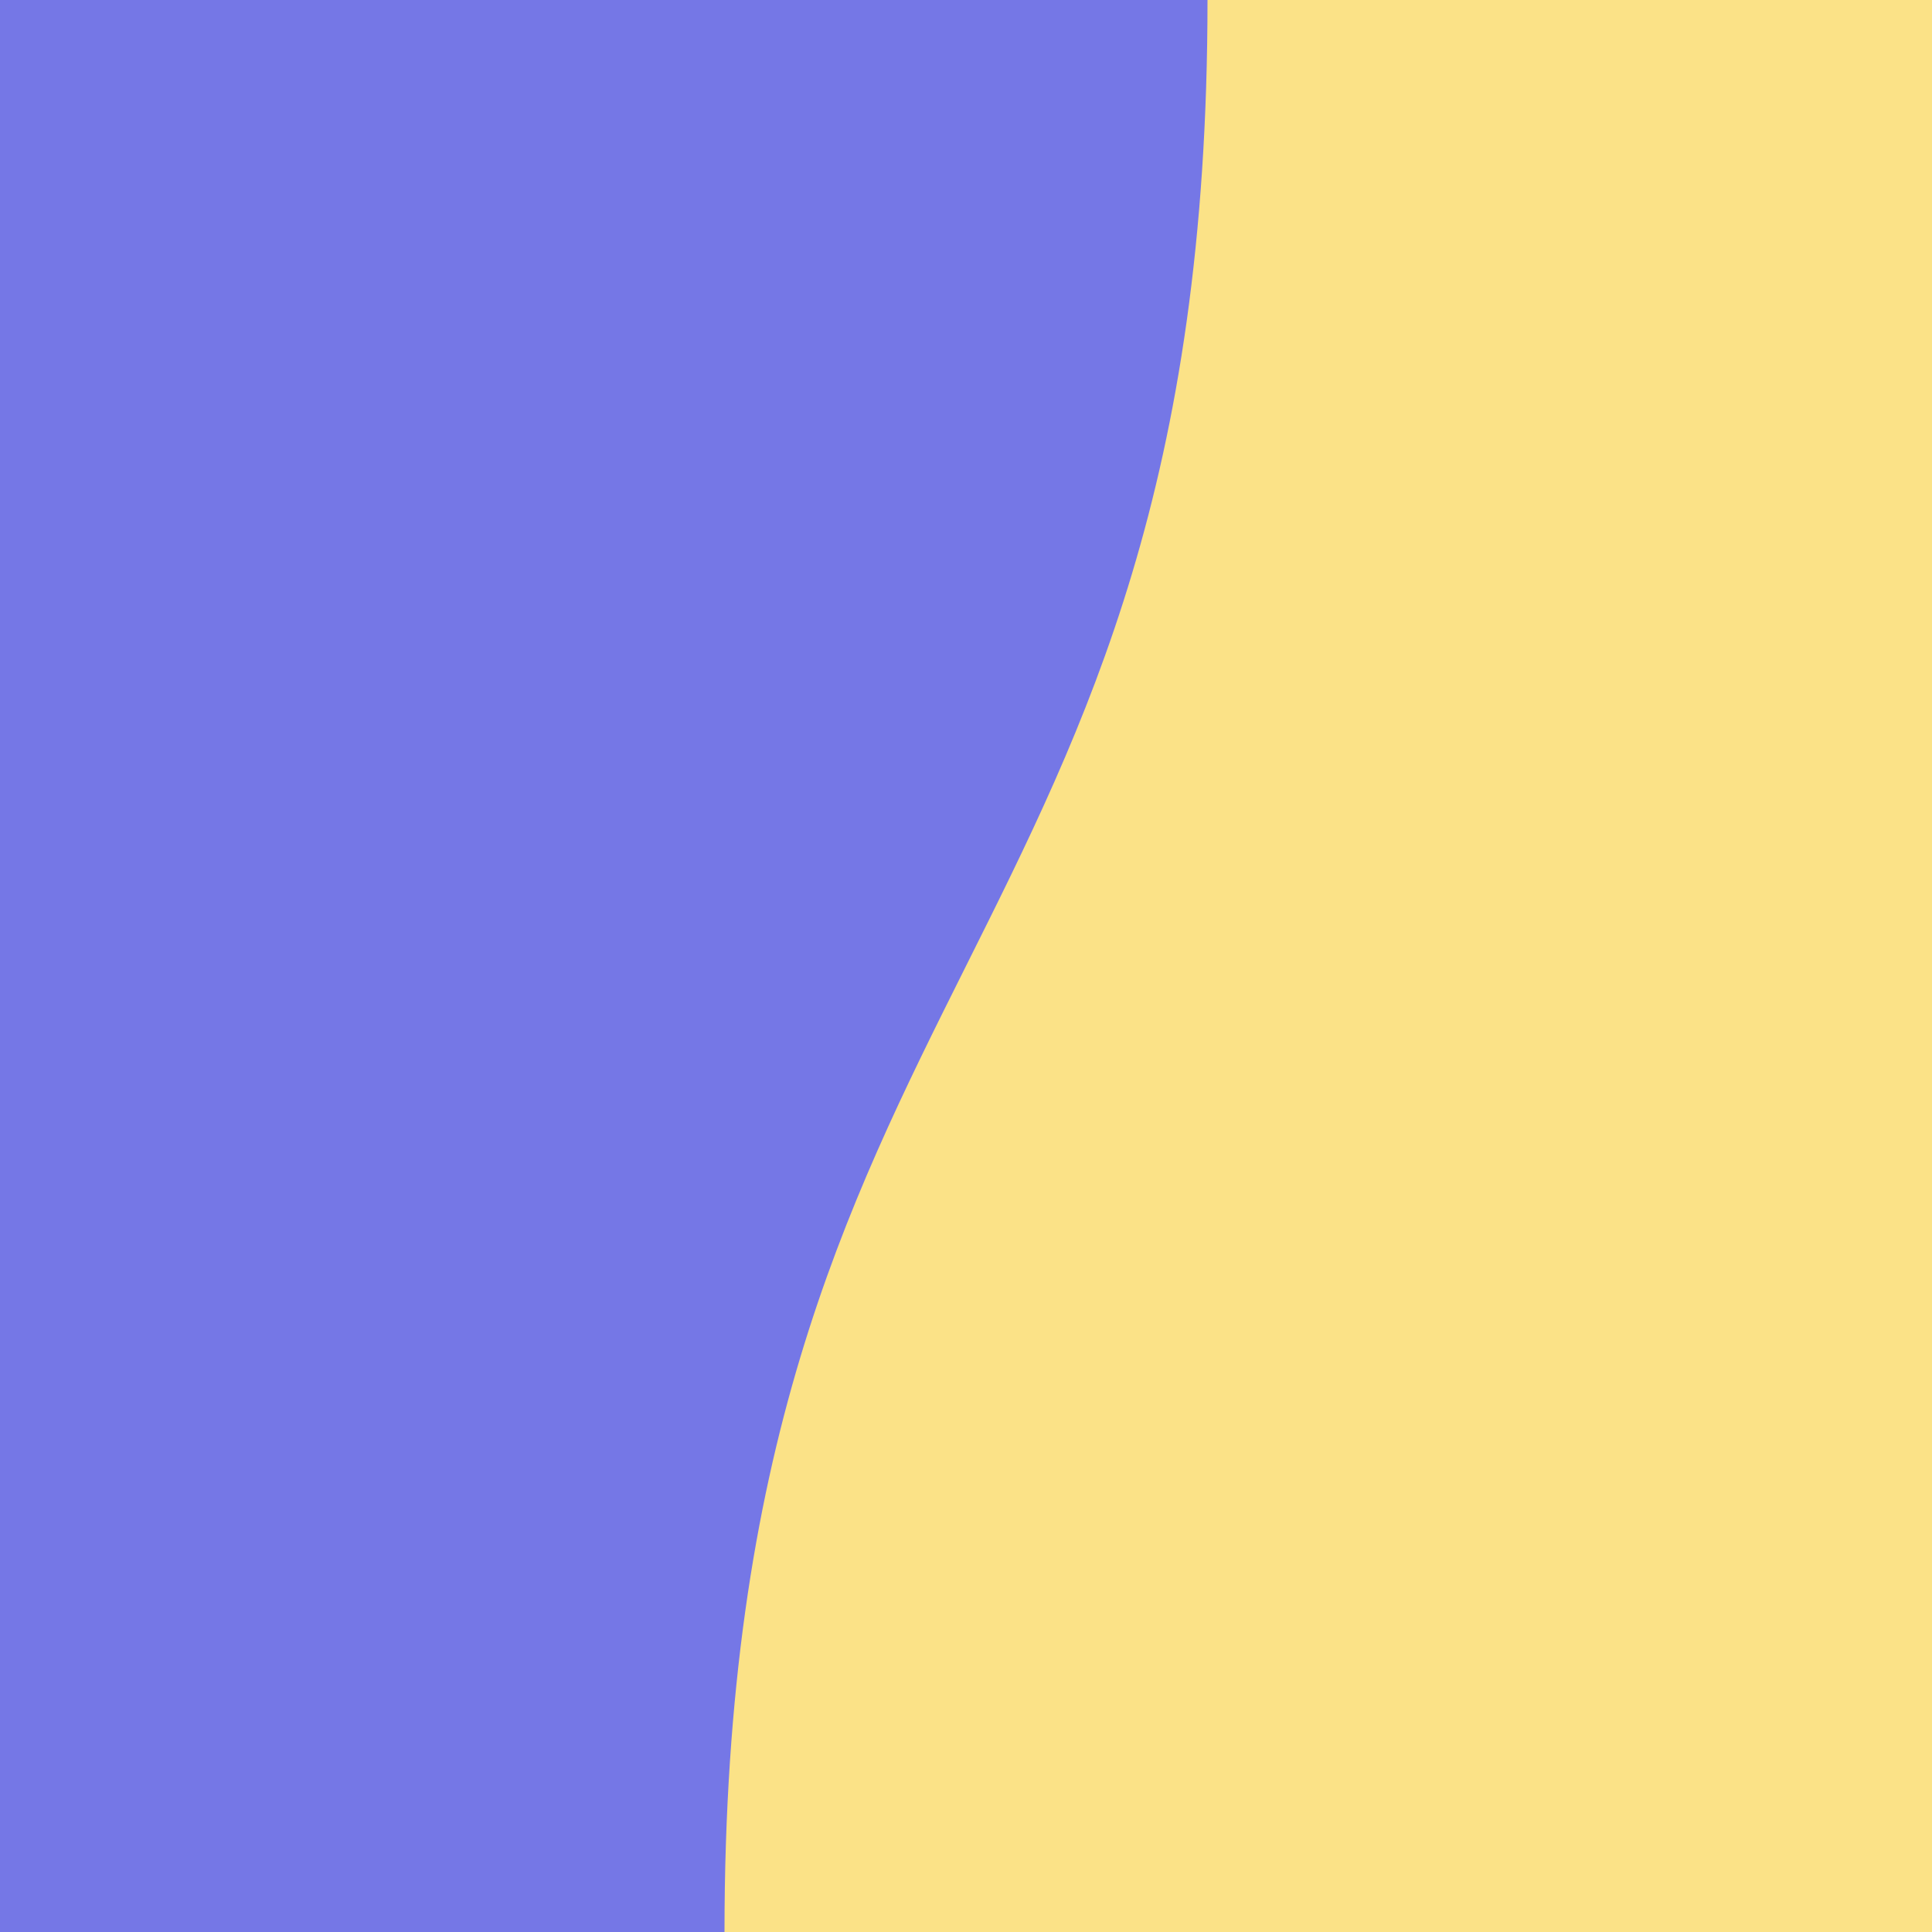 <svg xmlns="http://www.w3.org/2000/svg" width="256" height="256" viewBox="0 0 256 256">
  <path fill="#7577e6" d="M0 0h256v256H0z"/>
  <path fill="#fbe287" fill-rule="evenodd" d="M96 256c0-128 64-128 64-256h96v256z"/>
</svg>
